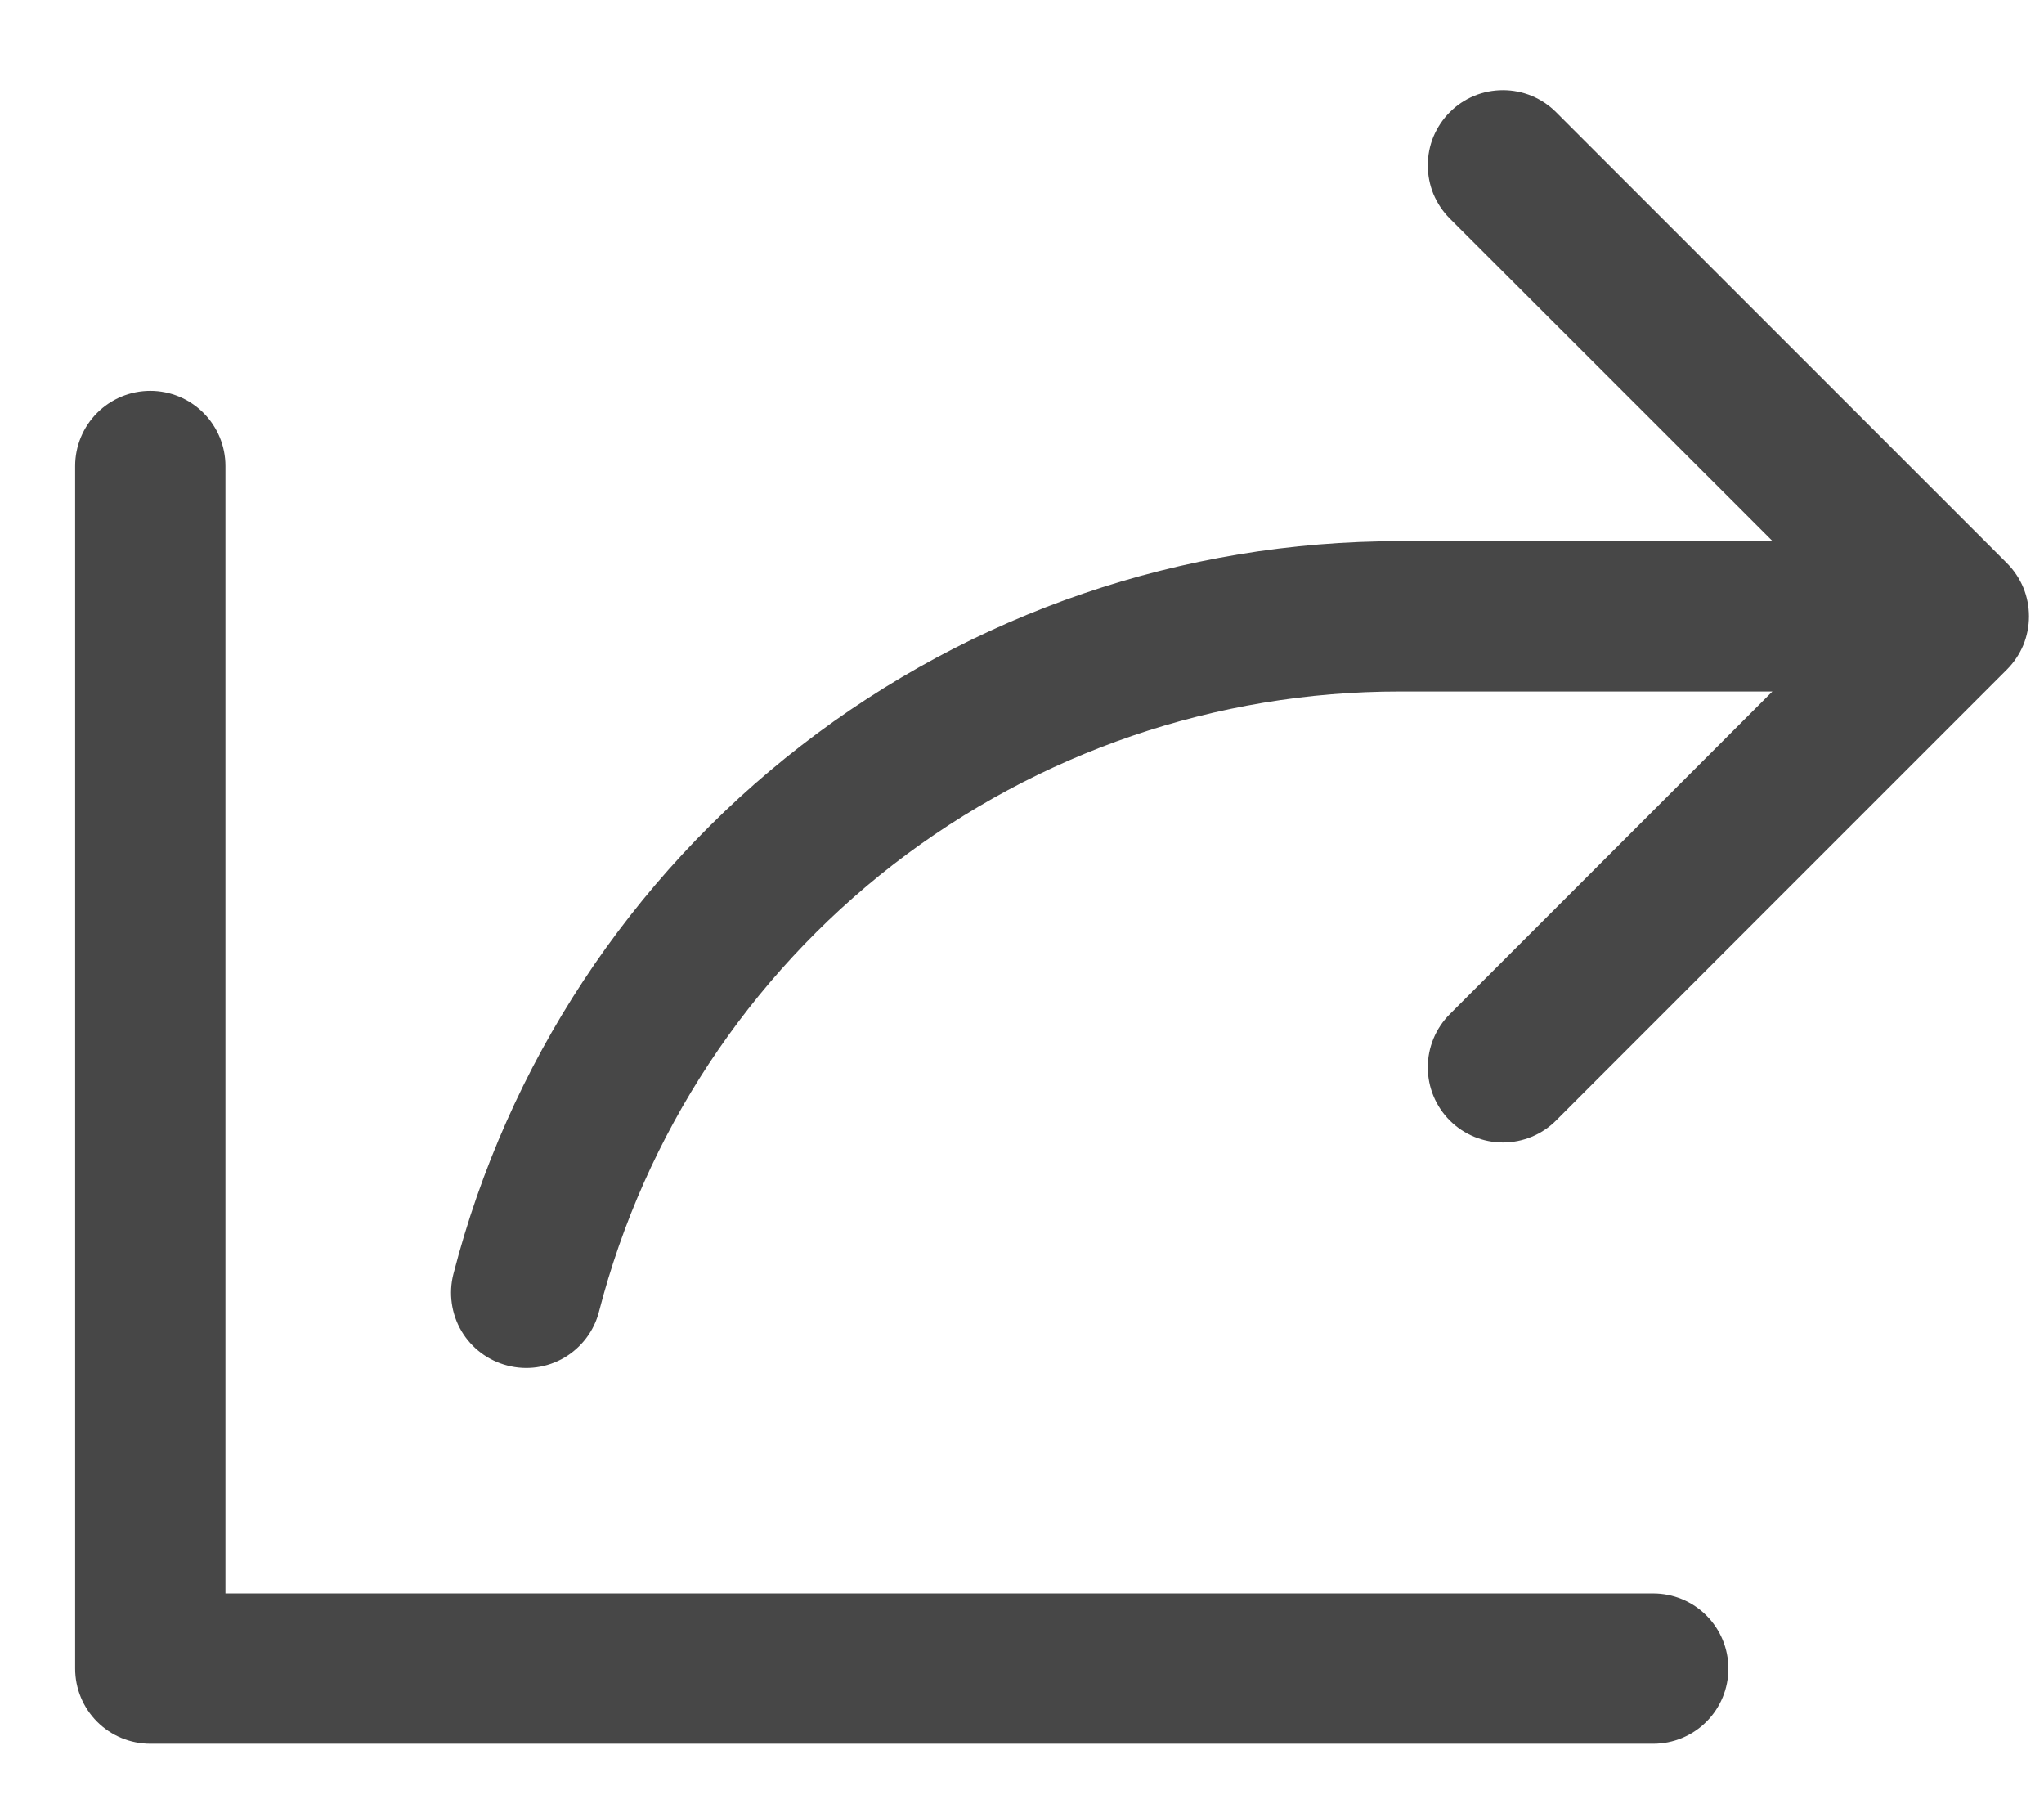 <svg width="17" height="15" viewBox="0 0 17 15" fill="none" xmlns="http://www.w3.org/2000/svg">
<path d="M16.692 5.567L12.942 9.317C12.825 9.434 12.666 9.5 12.5 9.5C12.334 9.5 12.175 9.434 12.058 9.317C11.941 9.2 11.875 9.041 11.875 8.875C11.875 8.709 11.941 8.55 12.058 8.433L14.741 5.75H11.641C10.116 5.749 8.635 6.256 7.429 7.189C6.224 8.123 5.363 9.43 4.982 10.906C4.941 11.067 4.837 11.204 4.694 11.289C4.551 11.373 4.381 11.397 4.22 11.355C4.06 11.314 3.922 11.21 3.838 11.068C3.754 10.925 3.73 10.754 3.771 10.594C4.221 8.849 5.238 7.303 6.663 6.2C8.088 5.096 9.839 4.498 11.641 4.5H14.743L12.058 1.817C12 1.759 11.954 1.69 11.922 1.614C11.891 1.538 11.875 1.457 11.875 1.375C11.875 1.293 11.891 1.211 11.922 1.136C11.954 1.06 12 0.991 12.058 0.933C12.175 0.815 12.334 0.75 12.5 0.75C12.582 0.75 12.663 0.766 12.739 0.797C12.815 0.829 12.884 0.875 12.942 0.933L16.692 4.683C16.75 4.741 16.796 4.81 16.828 4.886C16.859 4.961 16.875 5.043 16.875 5.125C16.875 5.207 16.859 5.288 16.828 5.364C16.796 5.44 16.75 5.509 16.692 5.567ZM13.75 13.25H1.875V3.875C1.875 3.709 1.809 3.55 1.692 3.433C1.575 3.316 1.416 3.25 1.25 3.25C1.084 3.25 0.925 3.316 0.808 3.433C0.691 3.55 0.625 3.709 0.625 3.875V13.875C0.625 14.041 0.691 14.2 0.808 14.317C0.925 14.434 1.084 14.5 1.25 14.5H13.75C13.916 14.5 14.075 14.434 14.192 14.317C14.309 14.2 14.375 14.041 14.375 13.875C14.375 13.709 14.309 13.55 14.192 13.433C14.075 13.316 13.916 13.25 13.75 13.25Z" fill="#474747"/>
</svg>

